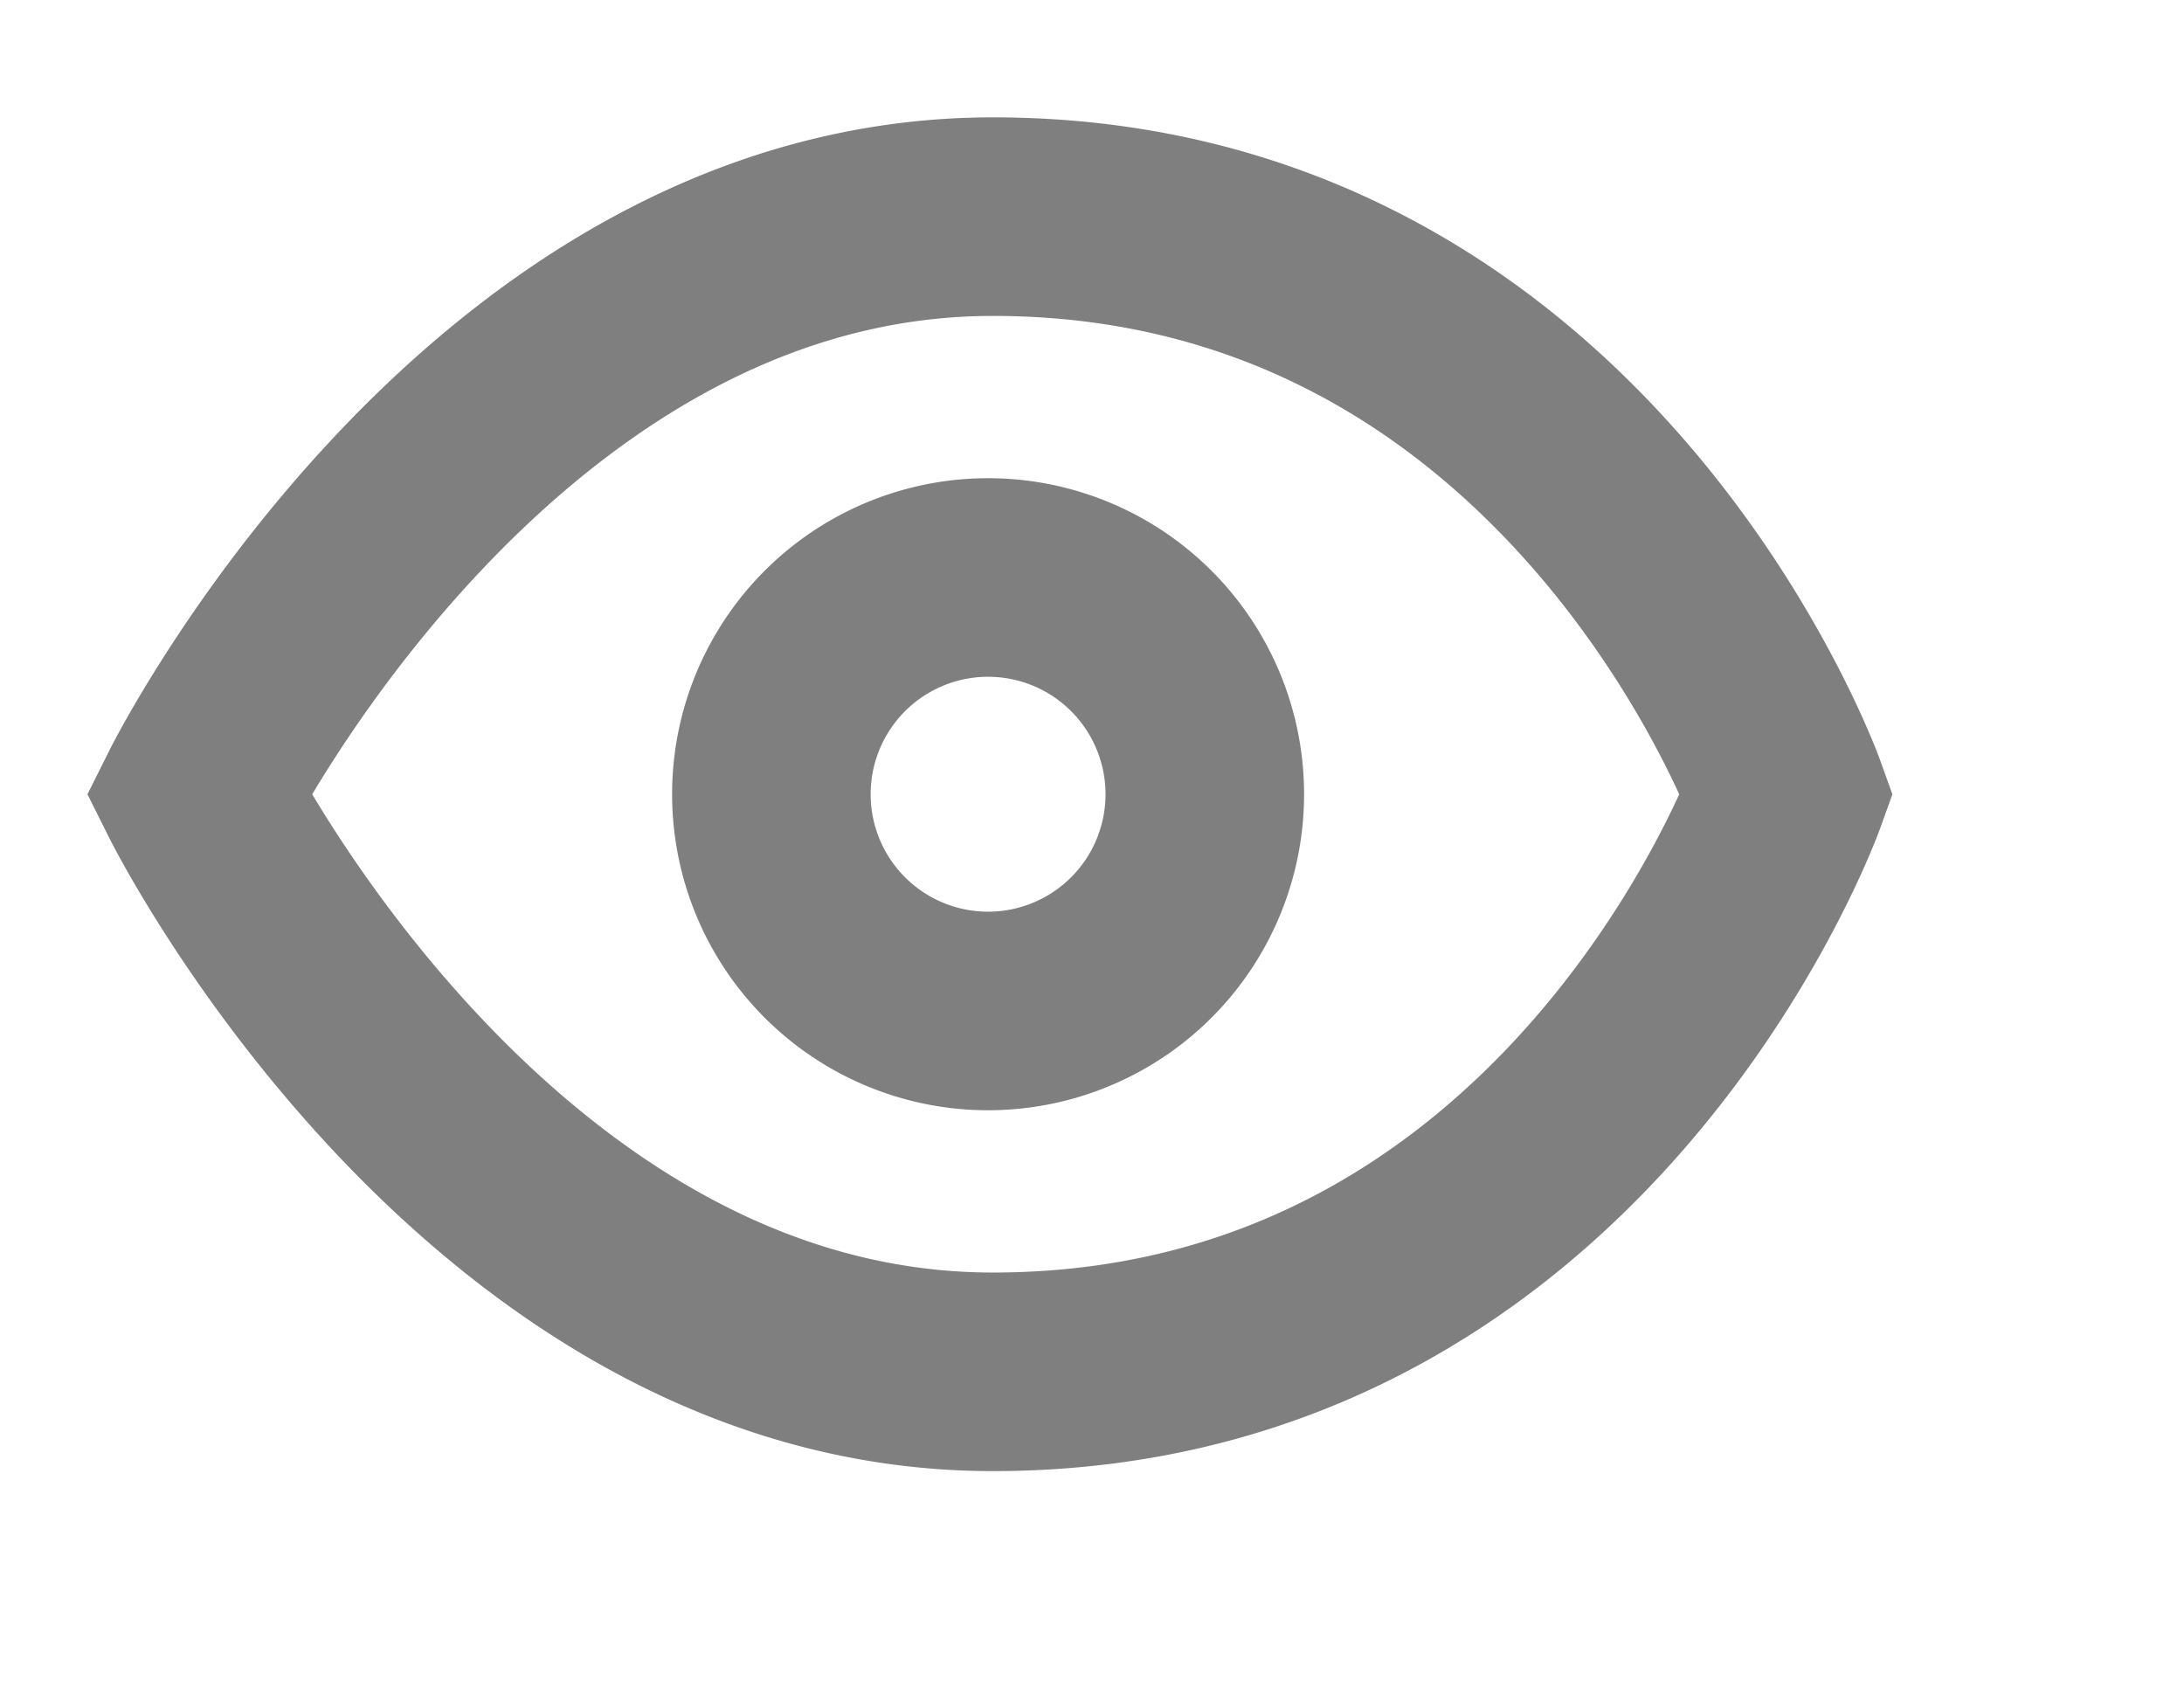<svg xmlns="http://www.w3.org/2000/svg" width="22" height="17">
    <path stroke="#000" stroke-width="2" opacity=".502" fill="none" d="M10 13.817C4.908 13.817 1.999 8 1.999 8S4.908 2.182 10 2.182C15.91 2.182 18 8 18 8s-2.09 5.817-8 5.817zm0-8a2.183 2.183 0 1 0 0 4.365 2.183 2.183 0 0 0 0-4.365z"/>
</svg>
